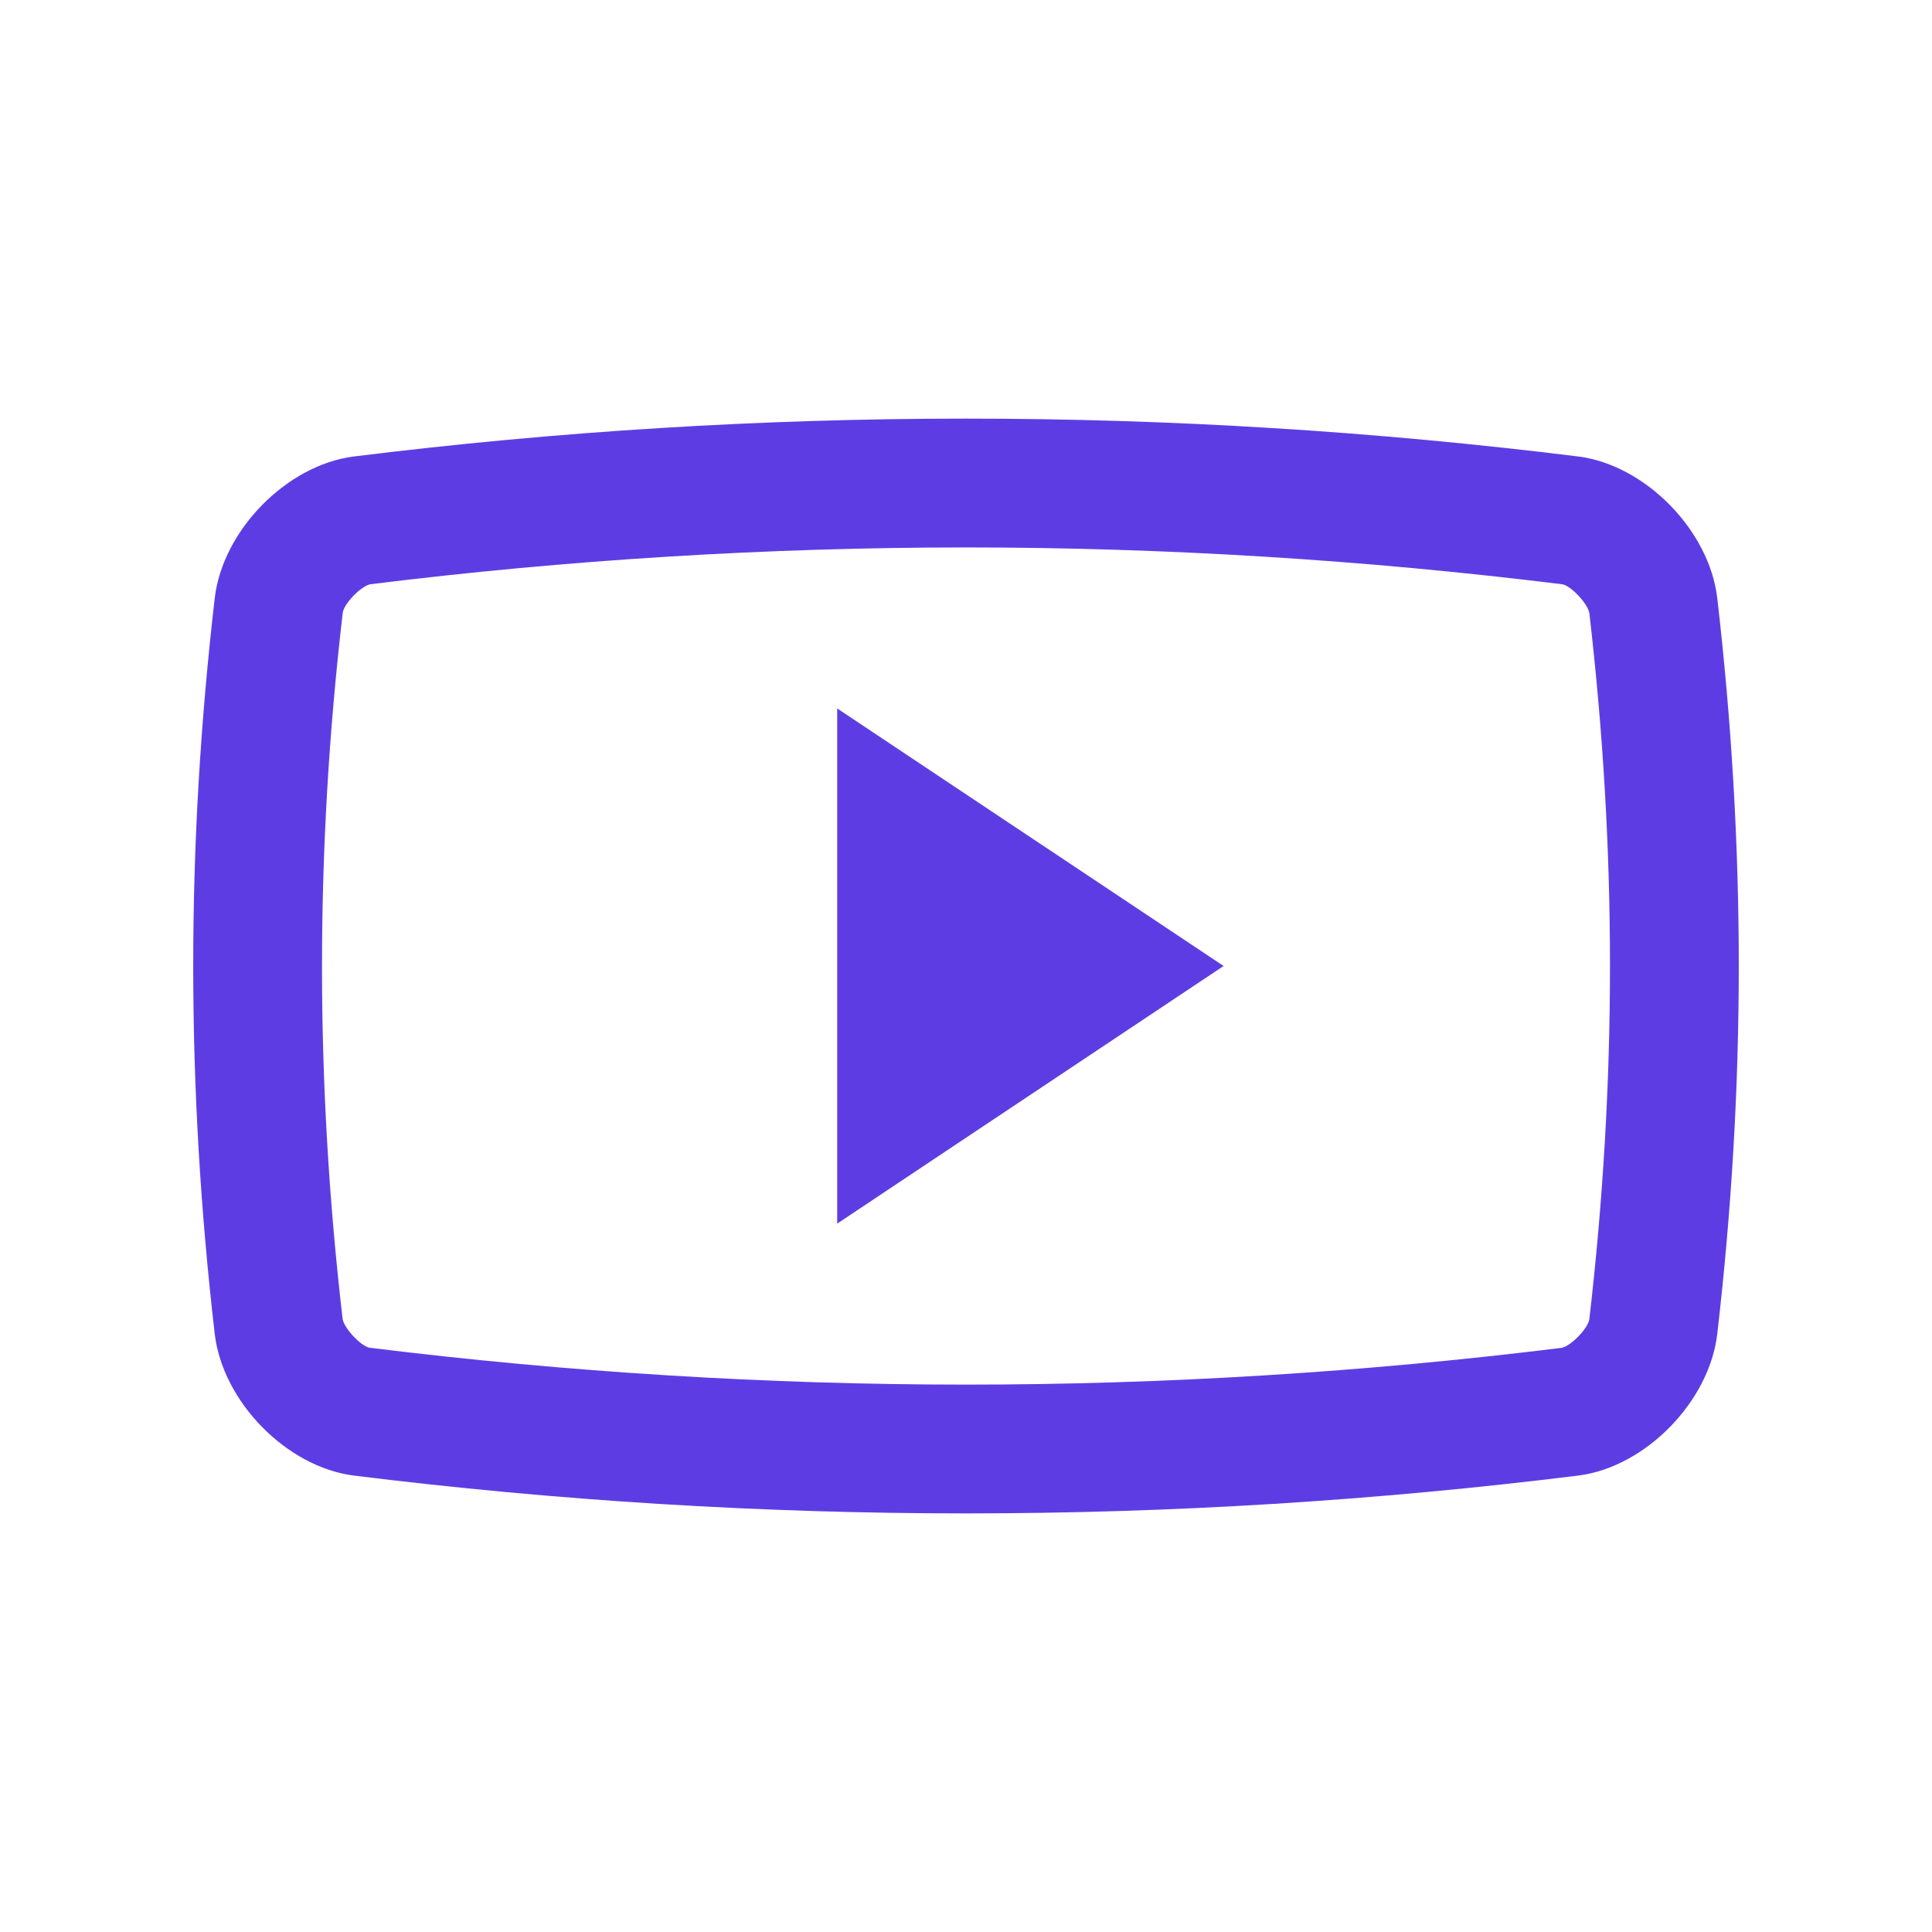 <svg width="37" height="37" viewBox="0 0 37 37" fill="none" xmlns="http://www.w3.org/2000/svg">
<path d="M32.887 11.449C32.732 10.153 31.51 8.909 30.232 8.743C22.439 7.775 14.559 7.775 6.769 8.743C5.49 8.909 4.268 10.153 4.113 11.449C3.563 16.198 3.563 20.803 4.113 25.552C4.268 26.848 5.49 28.092 6.769 28.258C14.559 29.225 22.44 29.225 30.232 28.258C31.51 28.093 32.732 26.848 32.887 25.552C33.437 20.803 33.437 16.198 32.887 11.449ZM30.437 25.268C30.41 25.44 30.092 25.773 29.91 25.812C26.15 26.279 22.306 26.517 18.5 26.517C14.694 26.517 10.849 26.278 7.072 25.81C6.906 25.773 6.59 25.44 6.561 25.257C6.035 20.714 6.035 16.287 6.564 11.733C6.59 11.56 6.907 11.228 7.092 11.189C10.849 10.722 14.694 10.484 18.501 10.484C22.306 10.484 26.15 10.722 29.929 11.191C30.091 11.228 30.41 11.56 30.438 11.744C30.965 16.287 30.965 20.714 30.437 25.268Z" fill="#5D3DE3"/>
<path d="M16.033 13.567V23.434L23.433 18.5L16.033 13.567Z" fill="#5D3DE3"/>
</svg>
